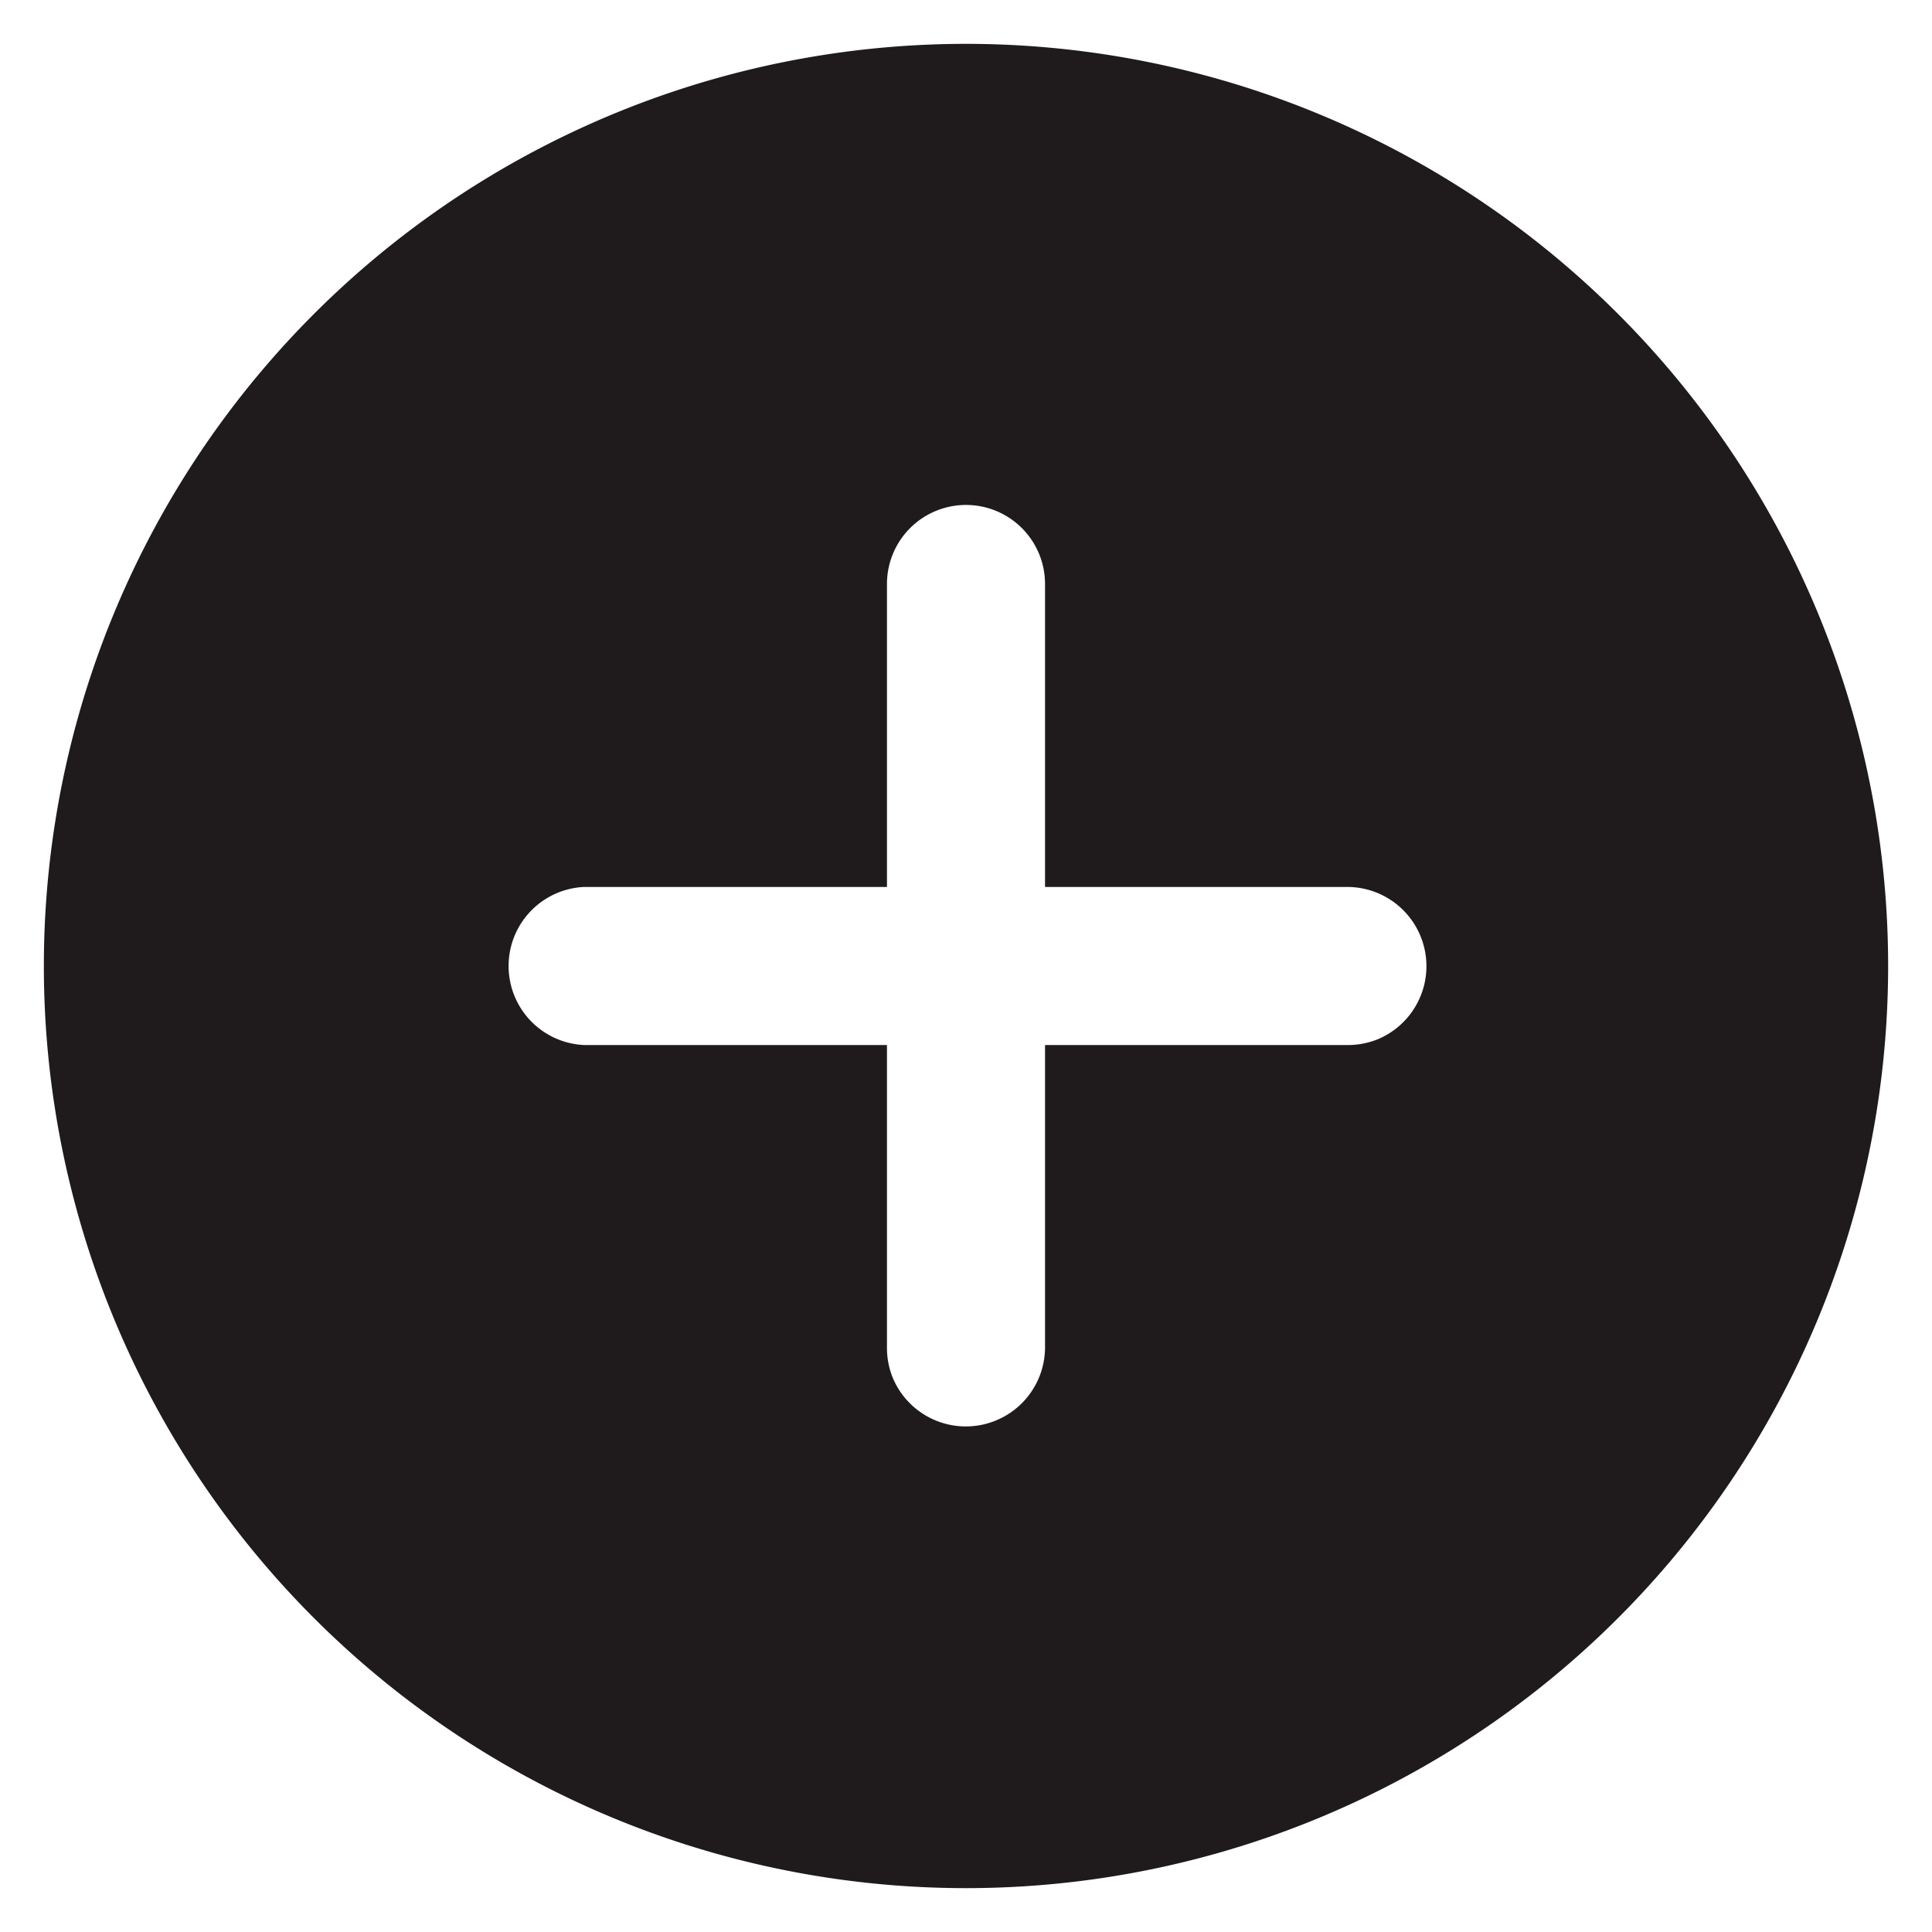 <svg width="22" height="22" fill="none" xmlns="http://www.w3.org/2000/svg"><path fill-rule="evenodd" clip-rule="evenodd" d="M18.425 3.575a10.5 10.5 0 11-14.85 14.85 10.5 10.5 0 0114.85-14.85zM11.9 6.65v3.45h3.45a.902.902 0 01.344 1.732.902.902 0 01-.344.068H11.9v3.45a.902.902 0 01-1.732.344.902.902 0 01-.068-.344V11.9H6.65a.901.901 0 010-1.8h3.45V6.65a.9.9 0 011.8 0z" fill="#1F1B1C"/></svg>
